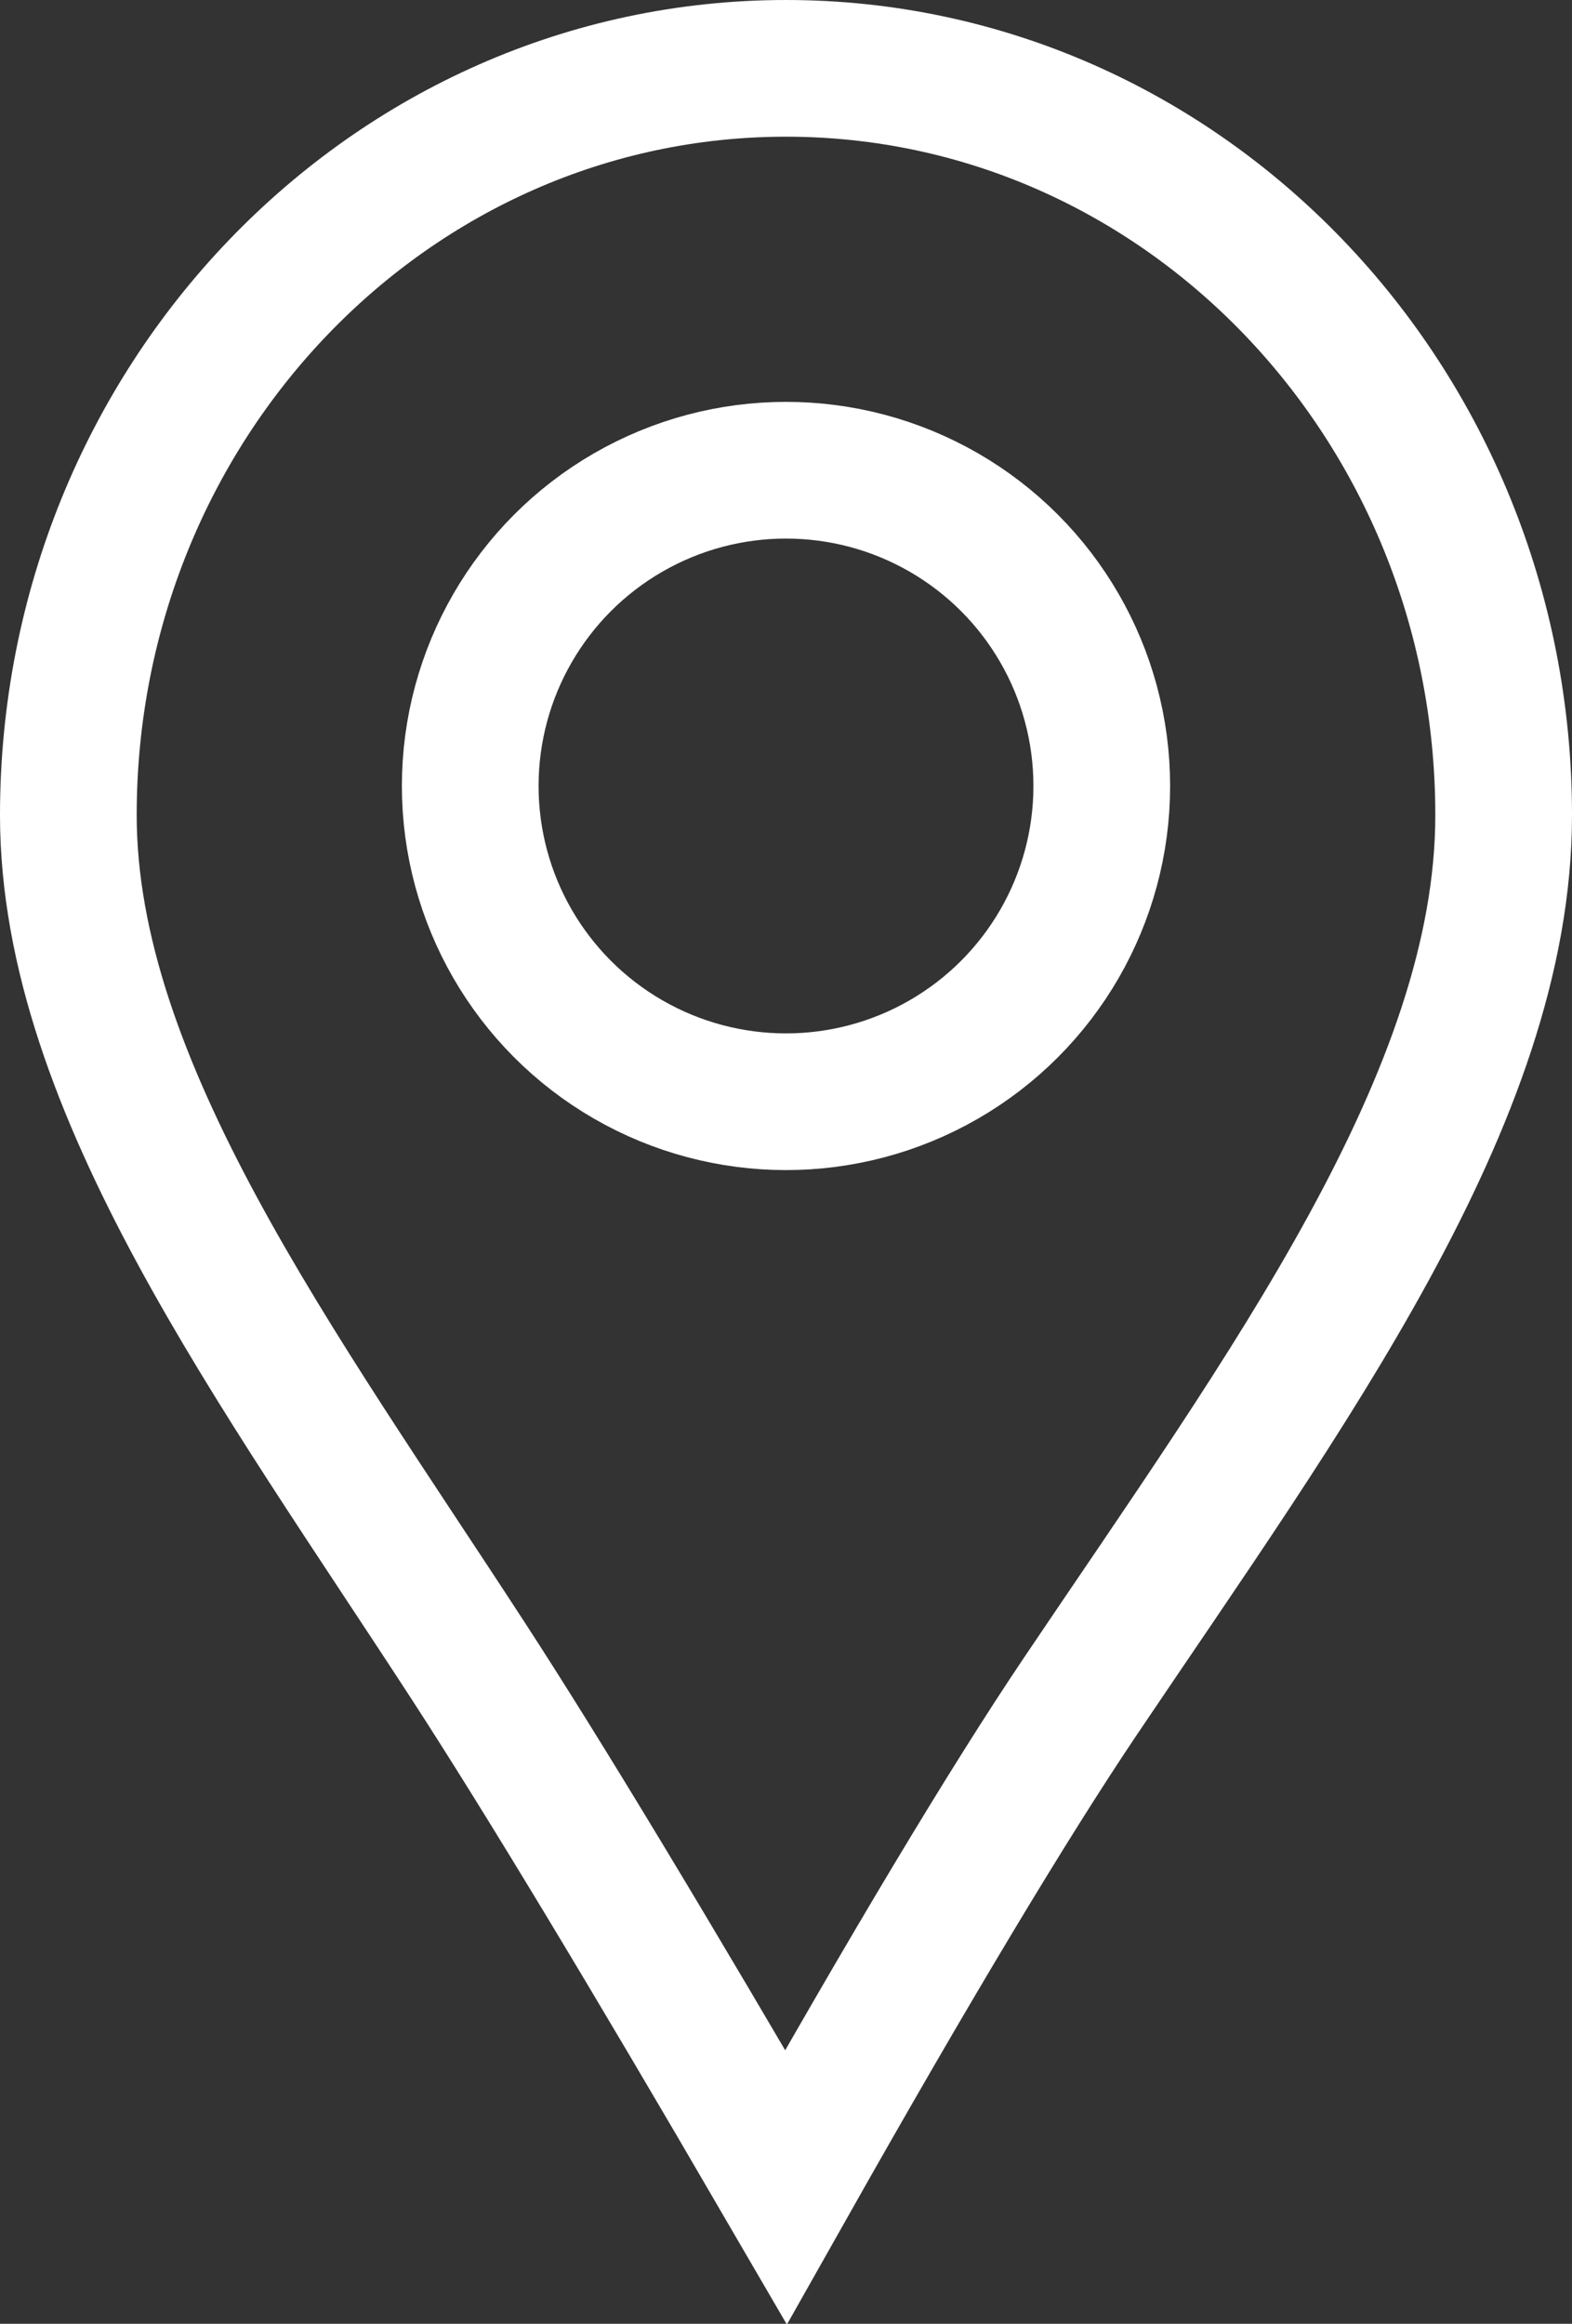 <?xml version="1.0" encoding="UTF-8"?>
<svg width="23px" height="34px" viewBox="0 0 23 34" version="1.1" xmlns="http://www.w3.org/2000/svg" xmlns:xlink="http://www.w3.org/1999/xlink">
    <rect x="0" y="0" width="23" height="34" fill="#333333" stroke="none"/>
    <!-- Generator: Sketch 55.1 (78136) - https://sketchapp.com -->
    <title>Group 8</title>
    <desc>Created with Sketch.</desc>
    <g id="Page-1" stroke="none" stroke-width="1" fill="none" fill-rule="evenodd">
        <g id="Artboard-Copy-15" transform="translate(-993, -330)" stroke="#FFFFFF" stroke-width="2">
            <g id="-g-Group-8" transform="translate(432, 227)">
                <g id="Group-9" transform="translate(267, 103)">
                    <g id="Group-8" transform="translate(295, 1)">
                        <path d="M10.5,31 C12.32,27.775 13.757,25.379 14.811,23.813 C17.817,19.348 21,15.052 21,10.927 C21,4.892 16.299,0 10.5,0 C4.701,0 0,4.892 0,10.927 C0,14.898 3.073,19.027 5.859,23.314 C6.945,24.986 8.492,27.548 10.5,31 Z" id="Oval"></path>
                        <circle id="Oval" cx="10.5" cy="10.5" r="4.62"></circle>
                    </g>
                </g>
            </g>
        </g>
    </g>
</svg>